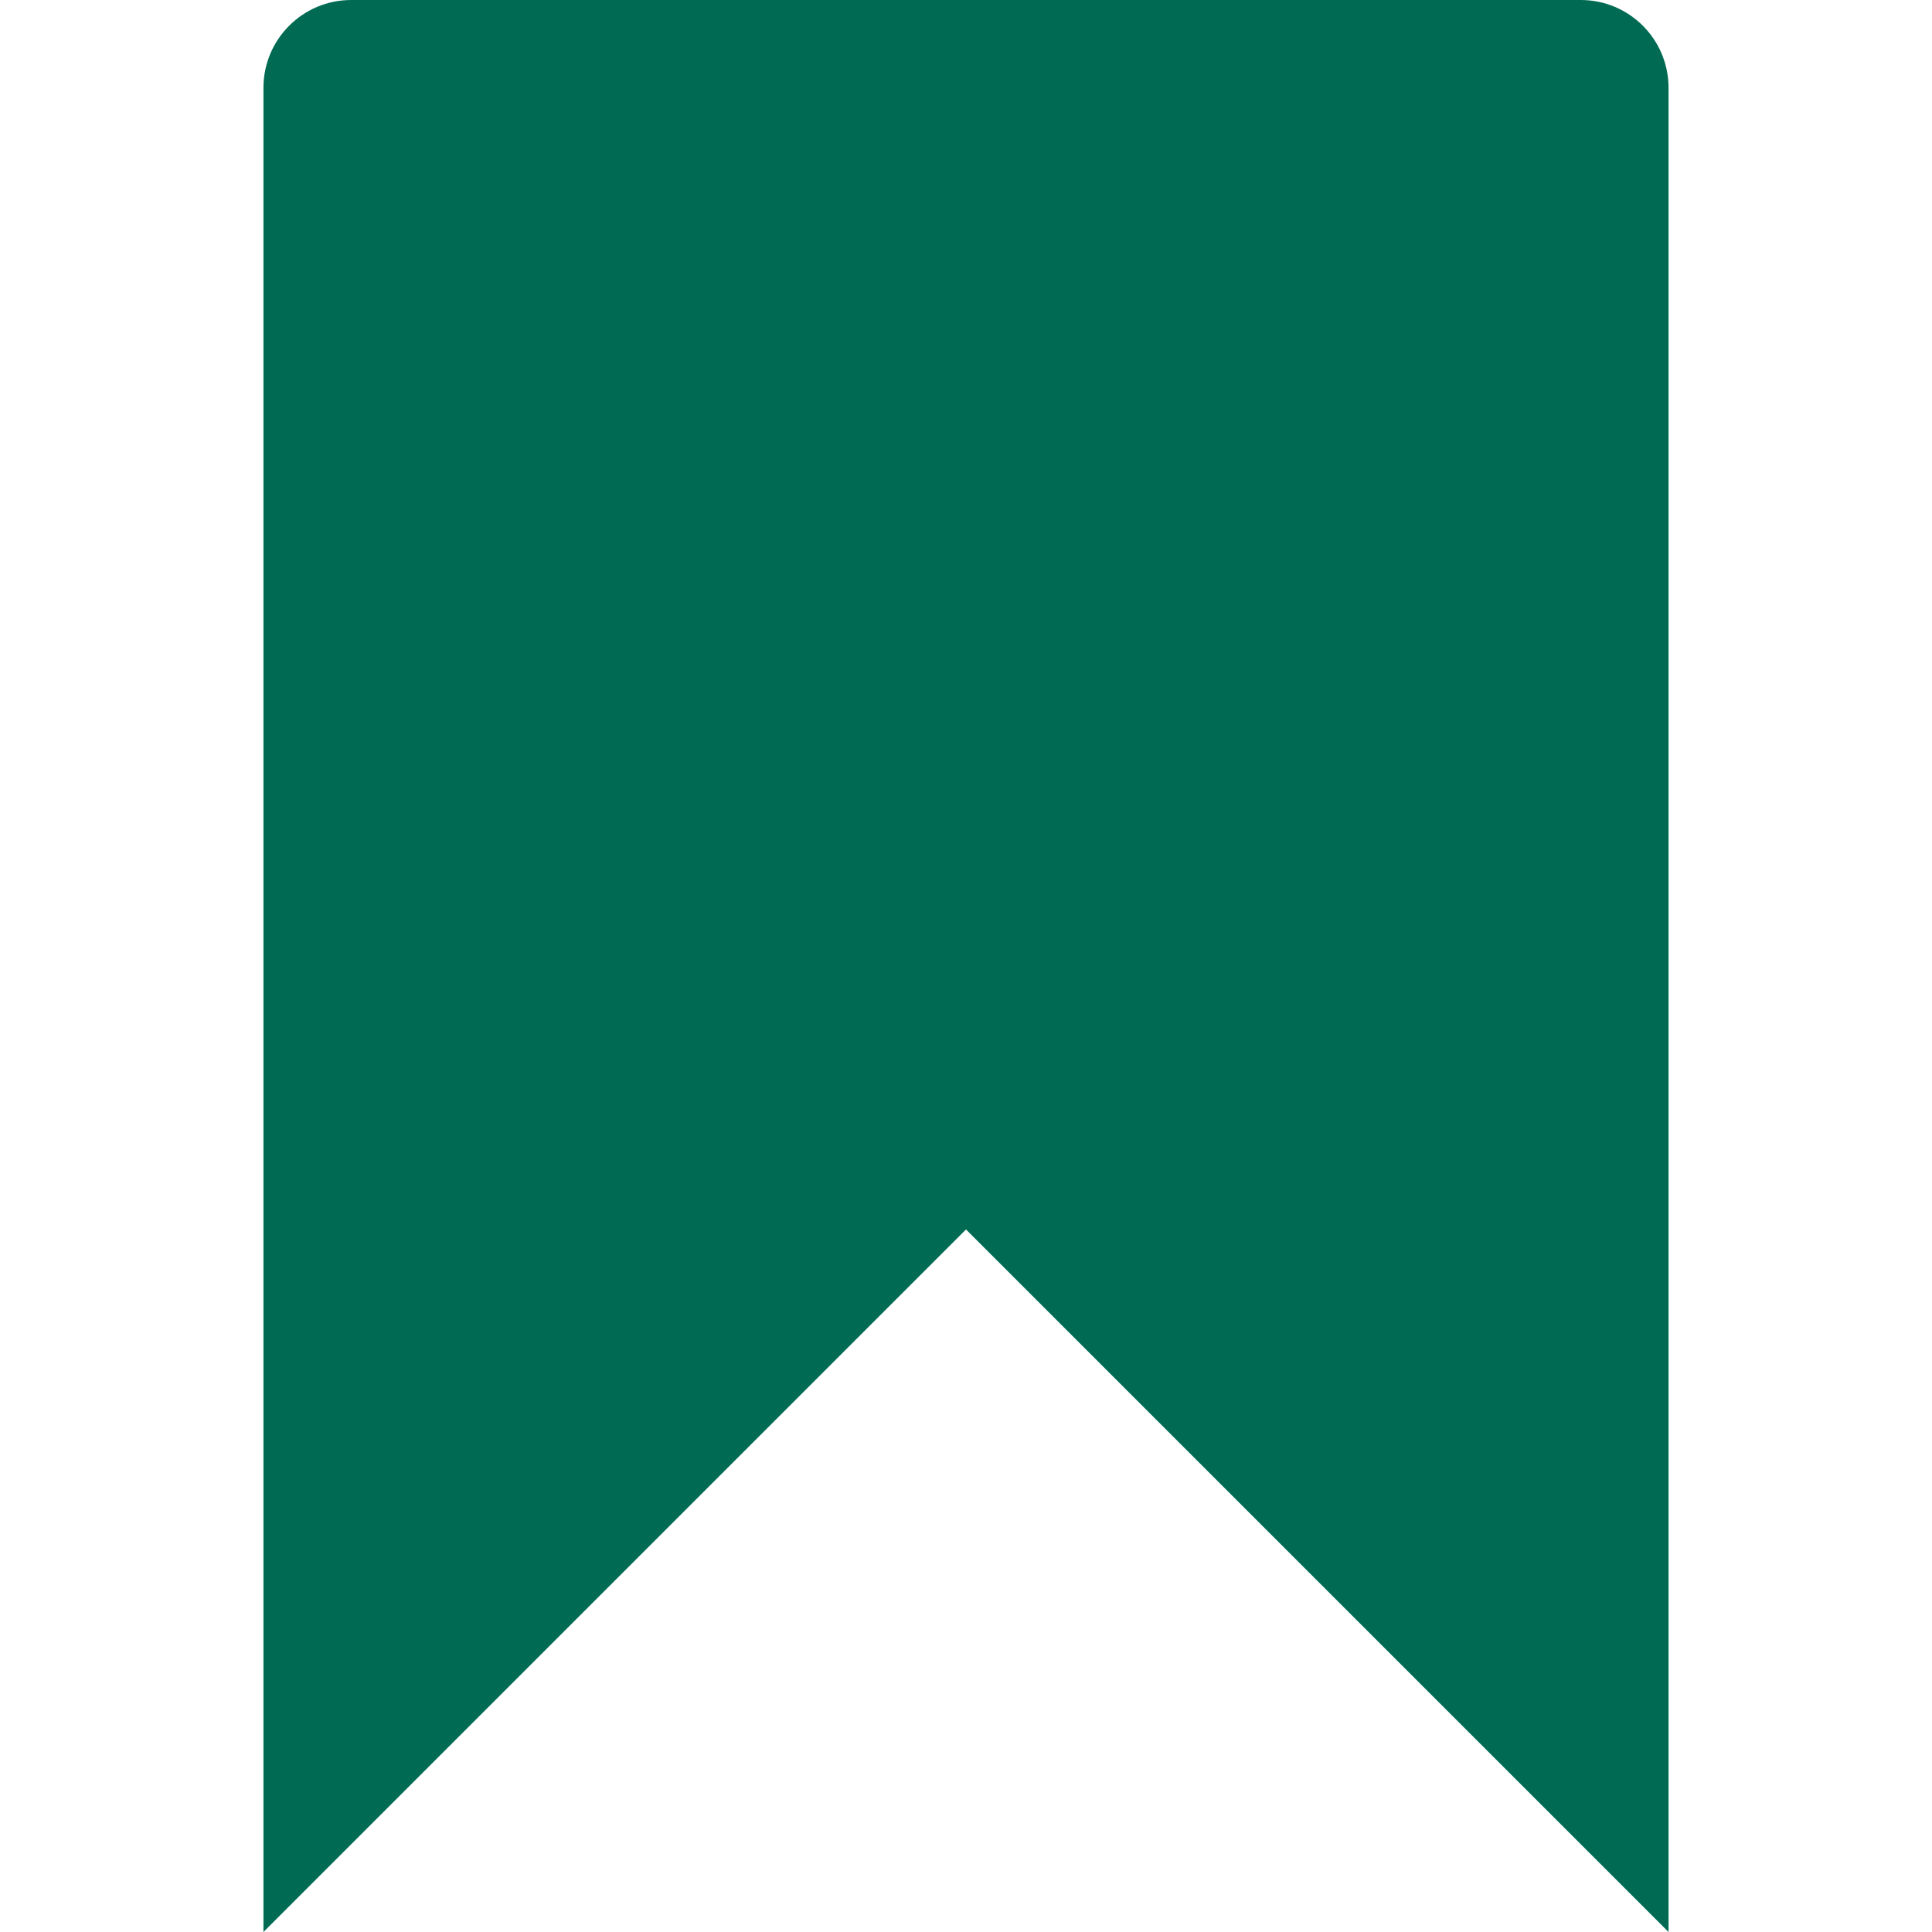 <svg version="1.2" xmlns="http://www.w3.org/2000/svg" xmlns:xlink="http://www.w3.org/1999/xlink" overflow="visible" preserveAspectRatio="none" viewBox="0 0 22 22" width="20" height="20"><g><defs> </defs> <rect display="none" fill="#FFA400" width="22" height="22" style="fill: rgb(0, 106, 82);" vector-effect="non-scaling-stroke"/> <rect id="_x3C_Slice_x3E__81_" display="none" fill="none" width="22" height="22" style="fill: rgb(0, 106, 82);" vector-effect="non-scaling-stroke"/> <path fill-rule="evenodd" clip-rule="evenodd" d="M18,0H4C3.448,0,3,0.447,3,1v21l8-8l8,8V1C19,0.447,18.552,0,18,0z" style="fill: rgb(0, 106, 82);" vector-effect="non-scaling-stroke"/> </g></svg>